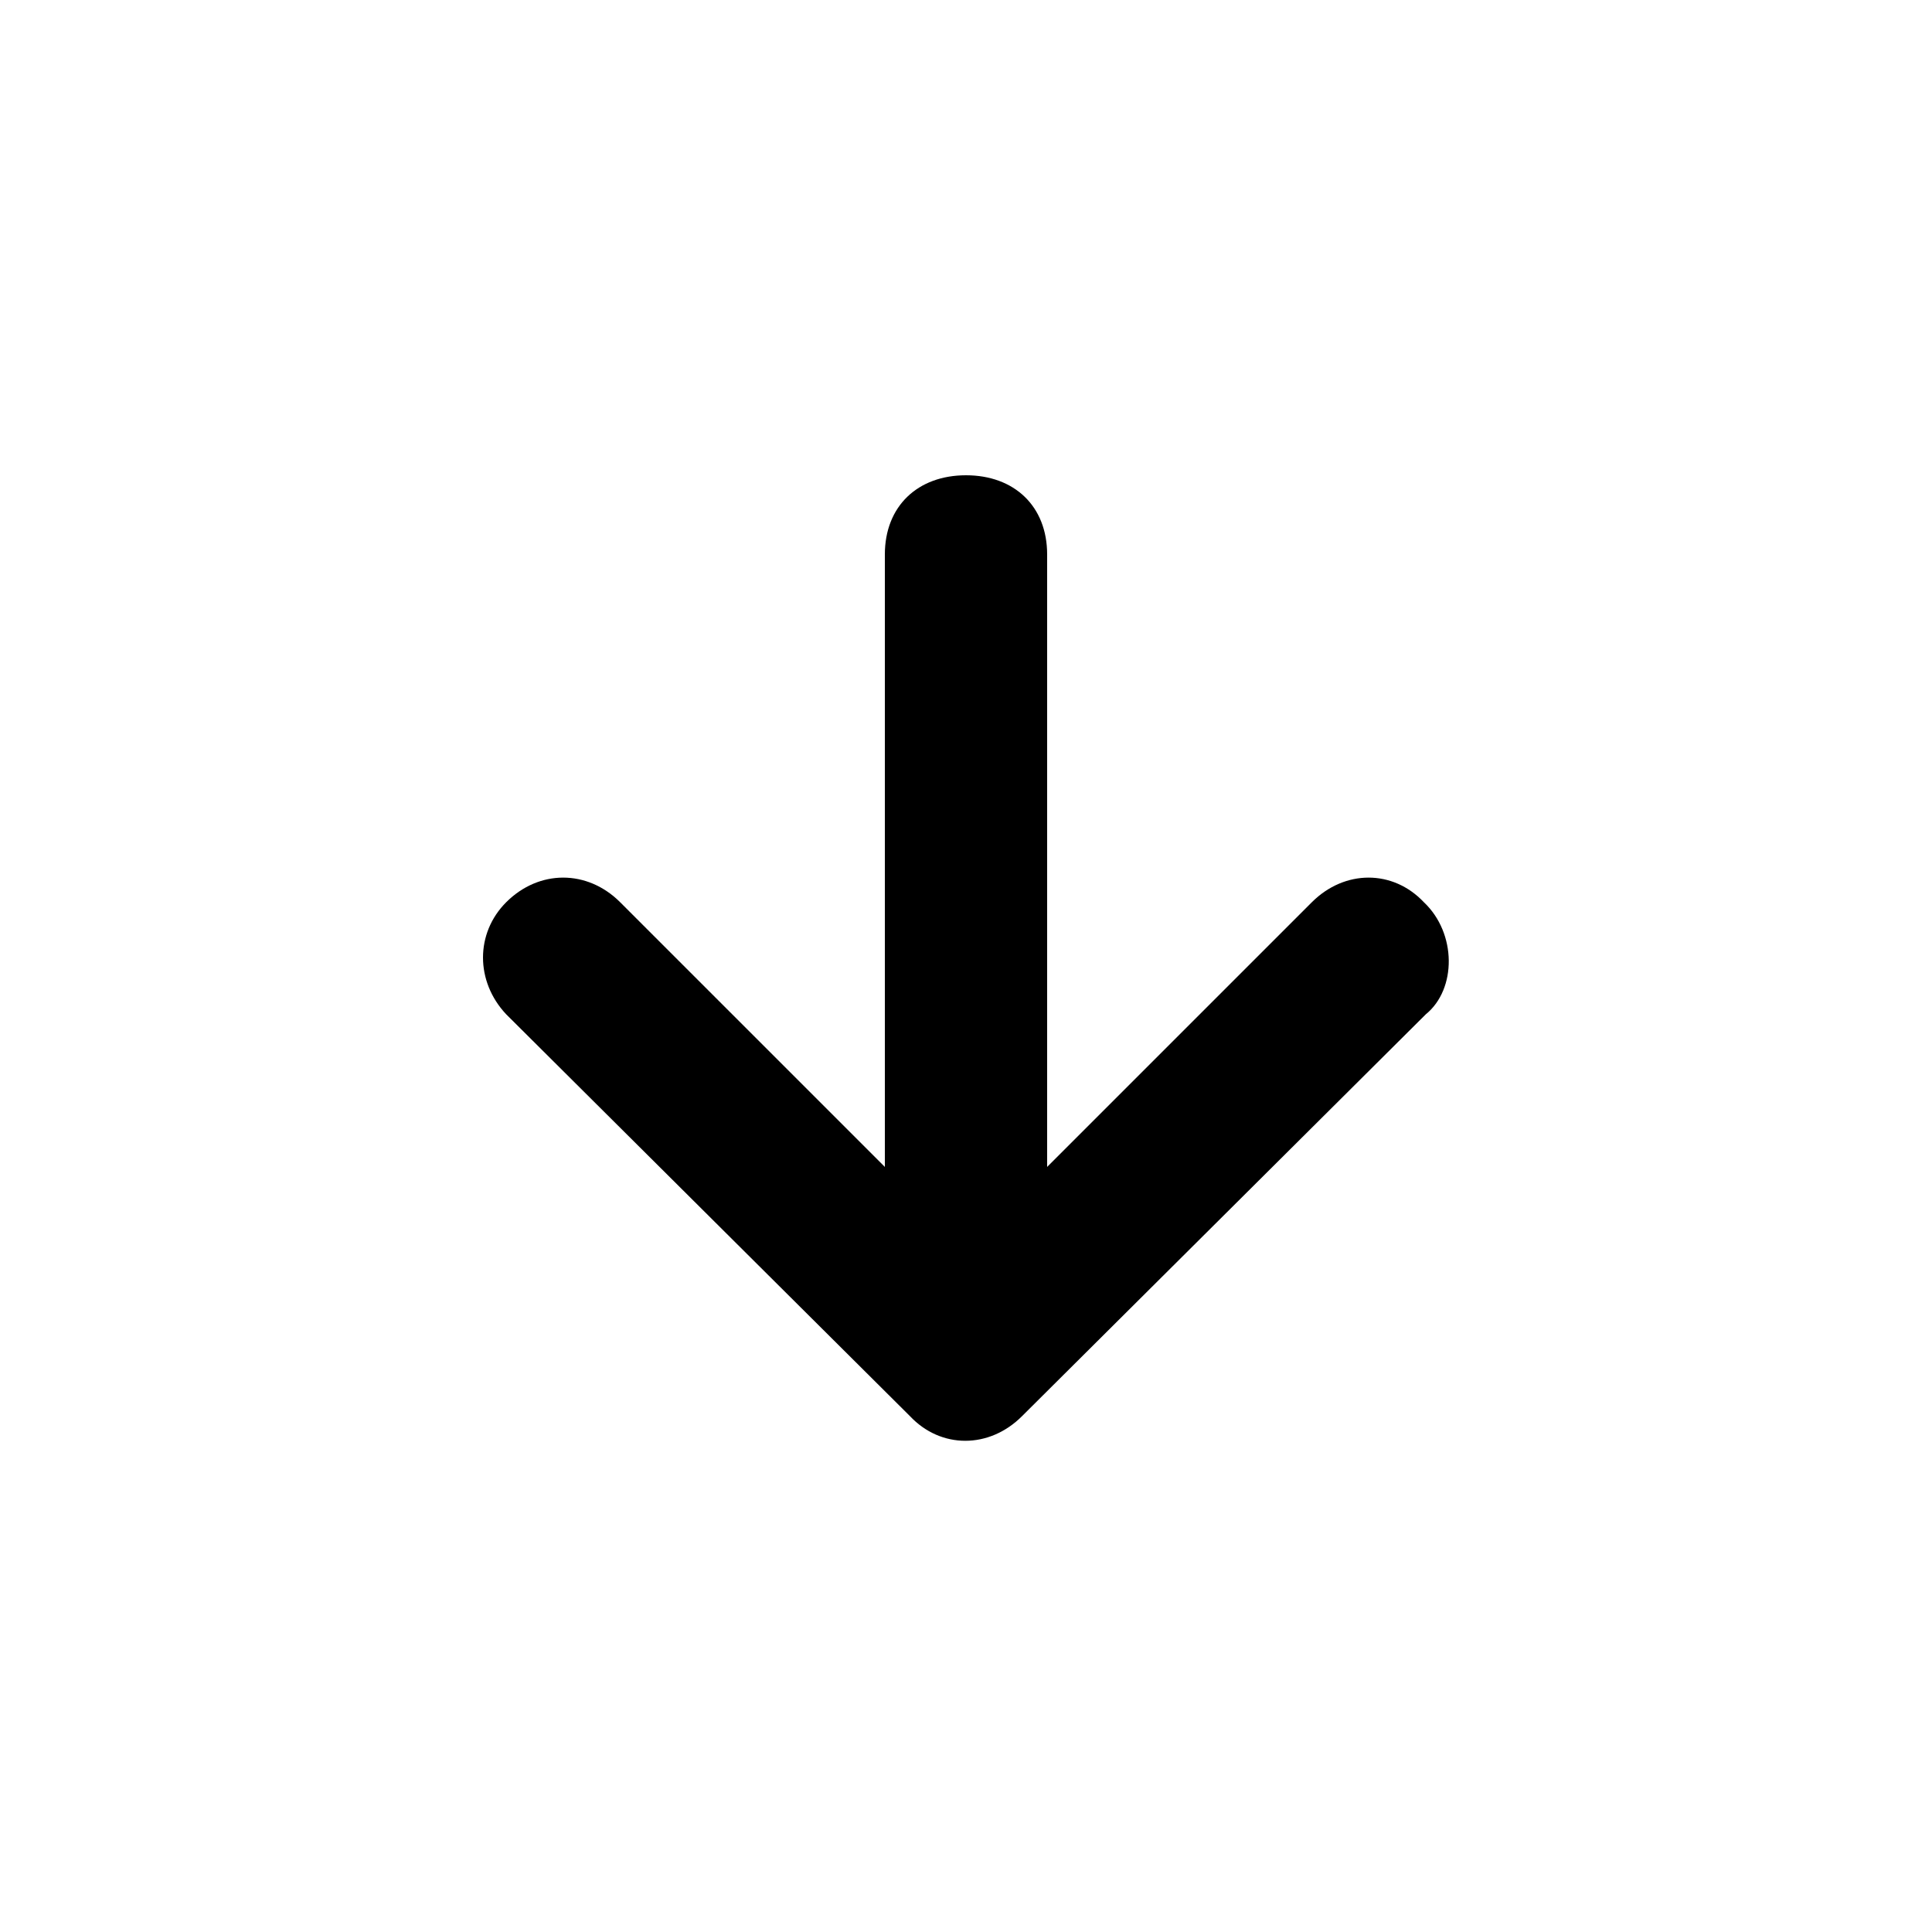 <svg xmlns="http://www.w3.org/2000/svg" width="24" height="24" viewBox="0 0 24 24">
    <path d="M17.688 11.208c0 0 0 0 0 0-0.384-0.408-0.984-0.408-1.392 0 0 0 0 0 0 0l-3.288 3.288v-7.608c0-0.6-0.408-0.984-1.008-0.984s-1.008 0.384-1.008 0.984v7.608l-3.288-3.288c-0.408-0.408-1.008-0.408-1.416 0-0.384 0.384-0.384 0.984 0 1.392l5.016 4.992c0.384 0.408 0.984 0.408 1.392 0l5.016-4.992c0.384-0.312 0.384-1.008-0.024-1.392z"></path>
</svg>
